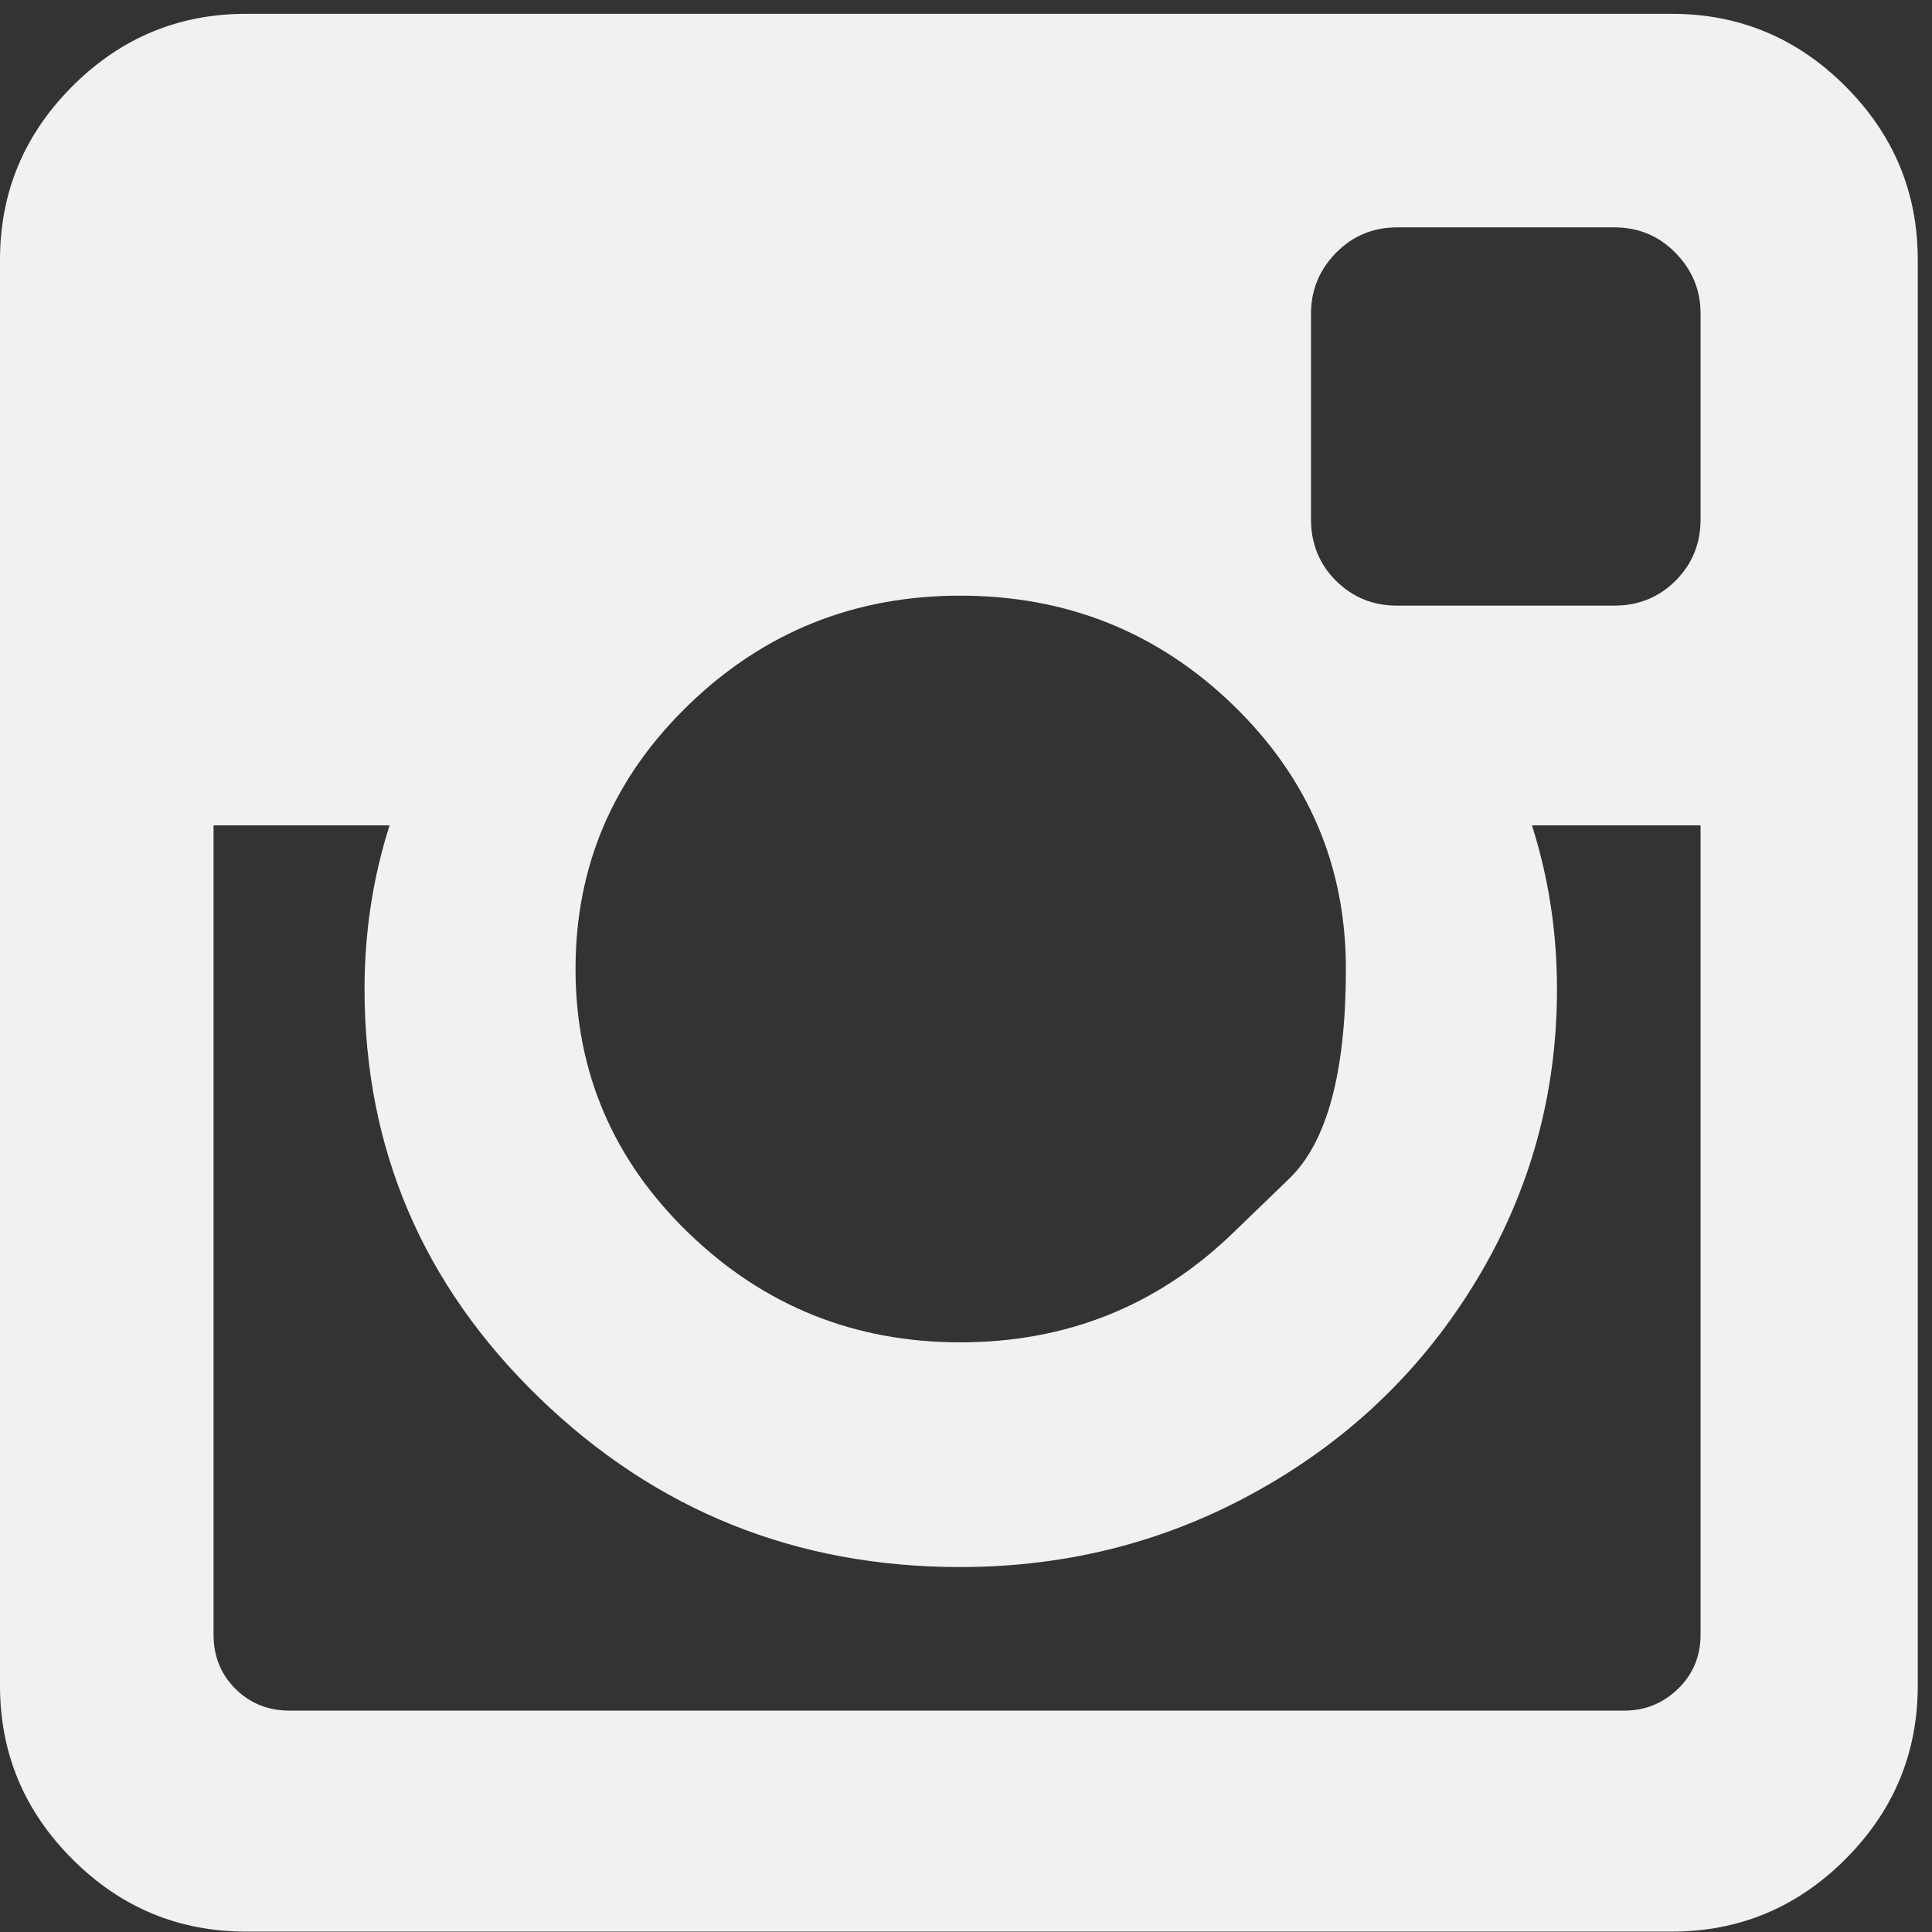 <svg width="19" height="19" viewBox="0 0 19 19" fill="none" xmlns="http://www.w3.org/2000/svg">
<rect x="0" y="0" width="19" height="19" fill="#333333" stroke="none"/>
<path d="M16.724 16.074V8.117H15.066C15.23 8.633 15.312 9.169 15.312 9.726C15.312 10.757 15.05 11.709 14.526 12.581C14.002 13.452 13.29 14.142 12.389 14.649C11.489 15.157 10.506 15.411 9.442 15.411C7.83 15.411 6.45 14.856 5.304 13.747C4.158 12.638 3.585 11.297 3.585 9.726C3.585 9.169 3.667 8.633 3.831 8.117H2.1V16.074C2.1 16.287 2.171 16.465 2.315 16.608C2.458 16.751 2.636 16.823 2.849 16.823H15.975C16.179 16.823 16.355 16.751 16.503 16.608C16.65 16.465 16.724 16.287 16.724 16.074ZM12.125 12.126C12.125 12.126 12.31 11.947 12.681 11.589C13.051 11.231 13.236 10.544 13.236 9.529C13.236 8.514 12.866 7.649 12.125 6.932C11.384 6.216 10.49 5.858 9.442 5.858C8.403 5.858 7.512 6.216 6.772 6.932C6.031 7.649 5.66 8.514 5.66 9.529C5.66 10.544 6.031 11.41 6.772 12.126C7.512 12.842 8.403 13.201 9.442 13.201C10.49 13.201 11.384 12.842 12.125 12.126ZM16.724 5.109V3.083C16.724 2.854 16.642 2.655 16.478 2.487C16.314 2.32 16.114 2.236 15.876 2.236H13.74C13.502 2.236 13.302 2.32 13.138 2.487C12.974 2.655 12.893 2.854 12.893 3.083V5.109C12.893 5.346 12.974 5.547 13.138 5.711C13.302 5.874 13.502 5.956 13.74 5.956H15.876C16.114 5.956 16.314 5.874 16.478 5.711C16.642 5.547 16.724 5.346 16.724 5.109ZM18.86 2.555V16.577C18.86 17.24 18.623 17.809 18.148 18.284C17.673 18.759 17.104 18.996 16.441 18.996H2.419C1.756 18.996 1.187 18.759 0.712 18.284C0.237 17.809 0 17.24 0 16.577V2.555C0 1.892 0.237 1.323 0.712 0.848C1.187 0.373 1.756 0.136 2.419 0.136H16.441C17.104 0.136 17.673 0.373 18.148 0.848C18.623 1.323 18.86 1.892 18.86 2.555Z" fill="#F1F1F1"/>
</svg>
